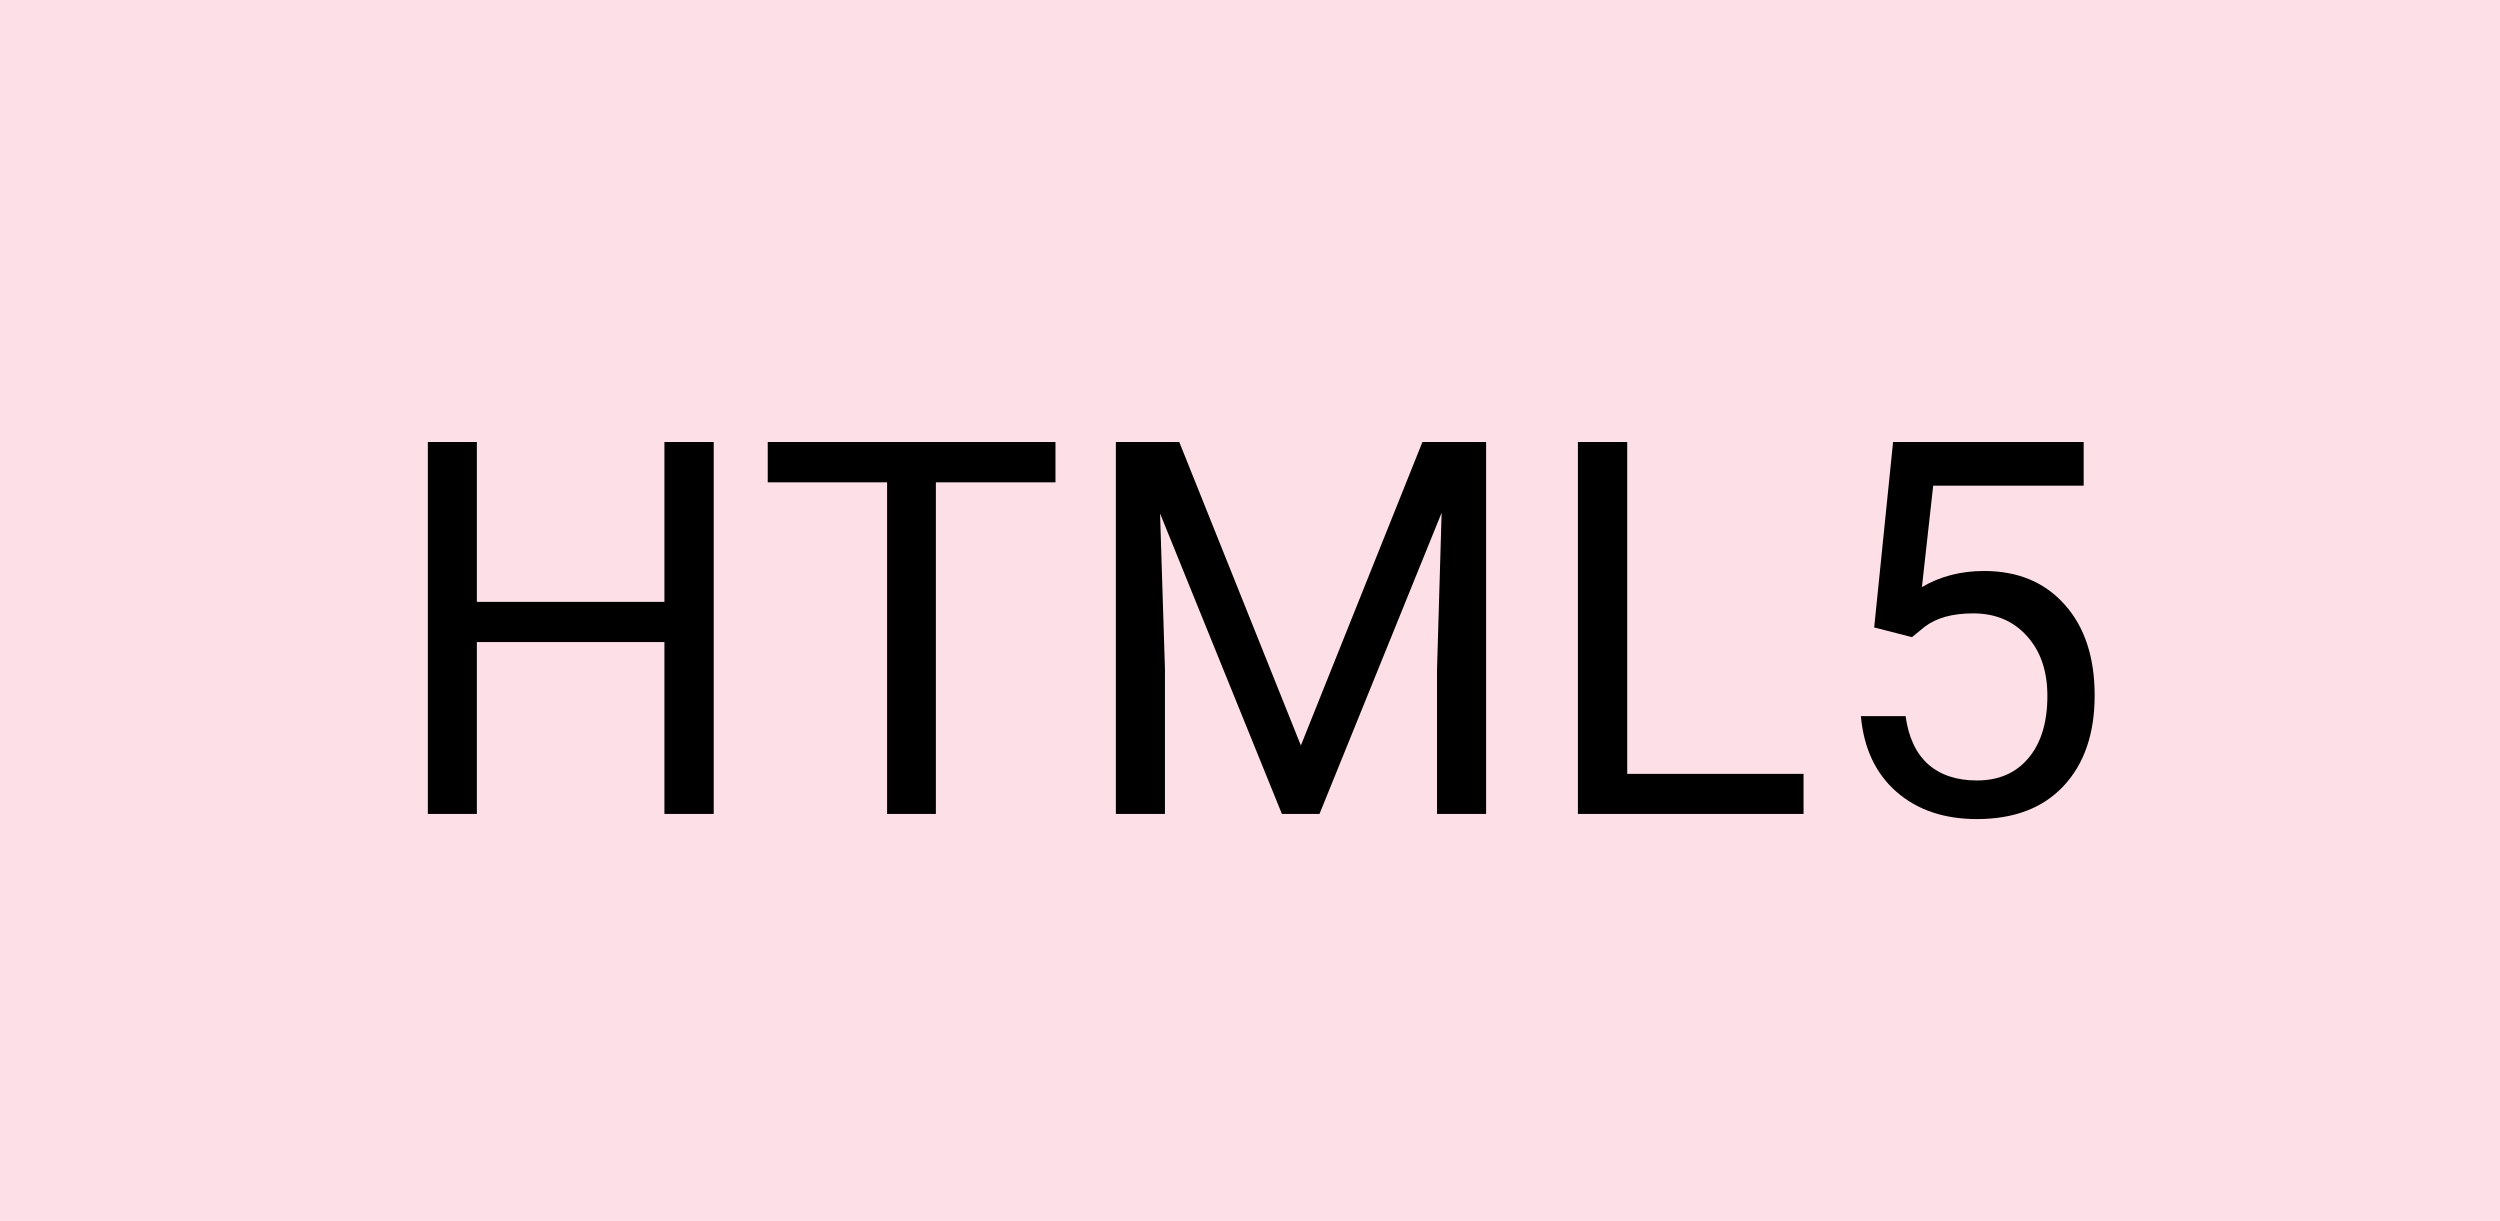 <svg width="43" height="21" viewBox="0 0 43 21" fill="none" xmlns="http://www.w3.org/2000/svg">
<rect width="43" height="21" fill="#FDDFE7"/>
<path d="M12.276 14H11.428V11.043H8.202V14H7.359V7.602H8.202V10.352H11.428V7.602H12.276V14ZM18.154 8.296H16.097V14H15.258V8.296H13.205V7.602H18.154V8.296ZM20.283 7.602L22.375 12.822L24.466 7.602H25.561V14H24.717V11.508L24.796 8.819L22.695 14H22.049L19.953 8.832L20.037 11.508V14H19.193V7.602H20.283ZM27.988 13.31H31.021V14H27.14V7.602H27.988V13.31ZM32.236 10.792L32.561 7.602H35.839V8.353H33.251L33.057 10.098C33.371 9.913 33.727 9.821 34.125 9.821C34.708 9.821 35.171 10.014 35.514 10.401C35.857 10.785 36.028 11.305 36.028 11.961C36.028 12.62 35.849 13.14 35.492 13.521C35.138 13.899 34.641 14.088 34.002 14.088C33.437 14.088 32.975 13.931 32.618 13.618C32.261 13.304 32.057 12.871 32.007 12.317H32.776C32.826 12.683 32.956 12.96 33.167 13.148C33.378 13.332 33.657 13.424 34.002 13.424C34.38 13.424 34.676 13.295 34.89 13.038C35.107 12.78 35.215 12.424 35.215 11.97C35.215 11.542 35.098 11.199 34.864 10.941C34.632 10.681 34.323 10.55 33.936 10.55C33.582 10.55 33.303 10.628 33.101 10.783L32.886 10.959L32.236 10.792Z" fill="black"/>
</svg>
